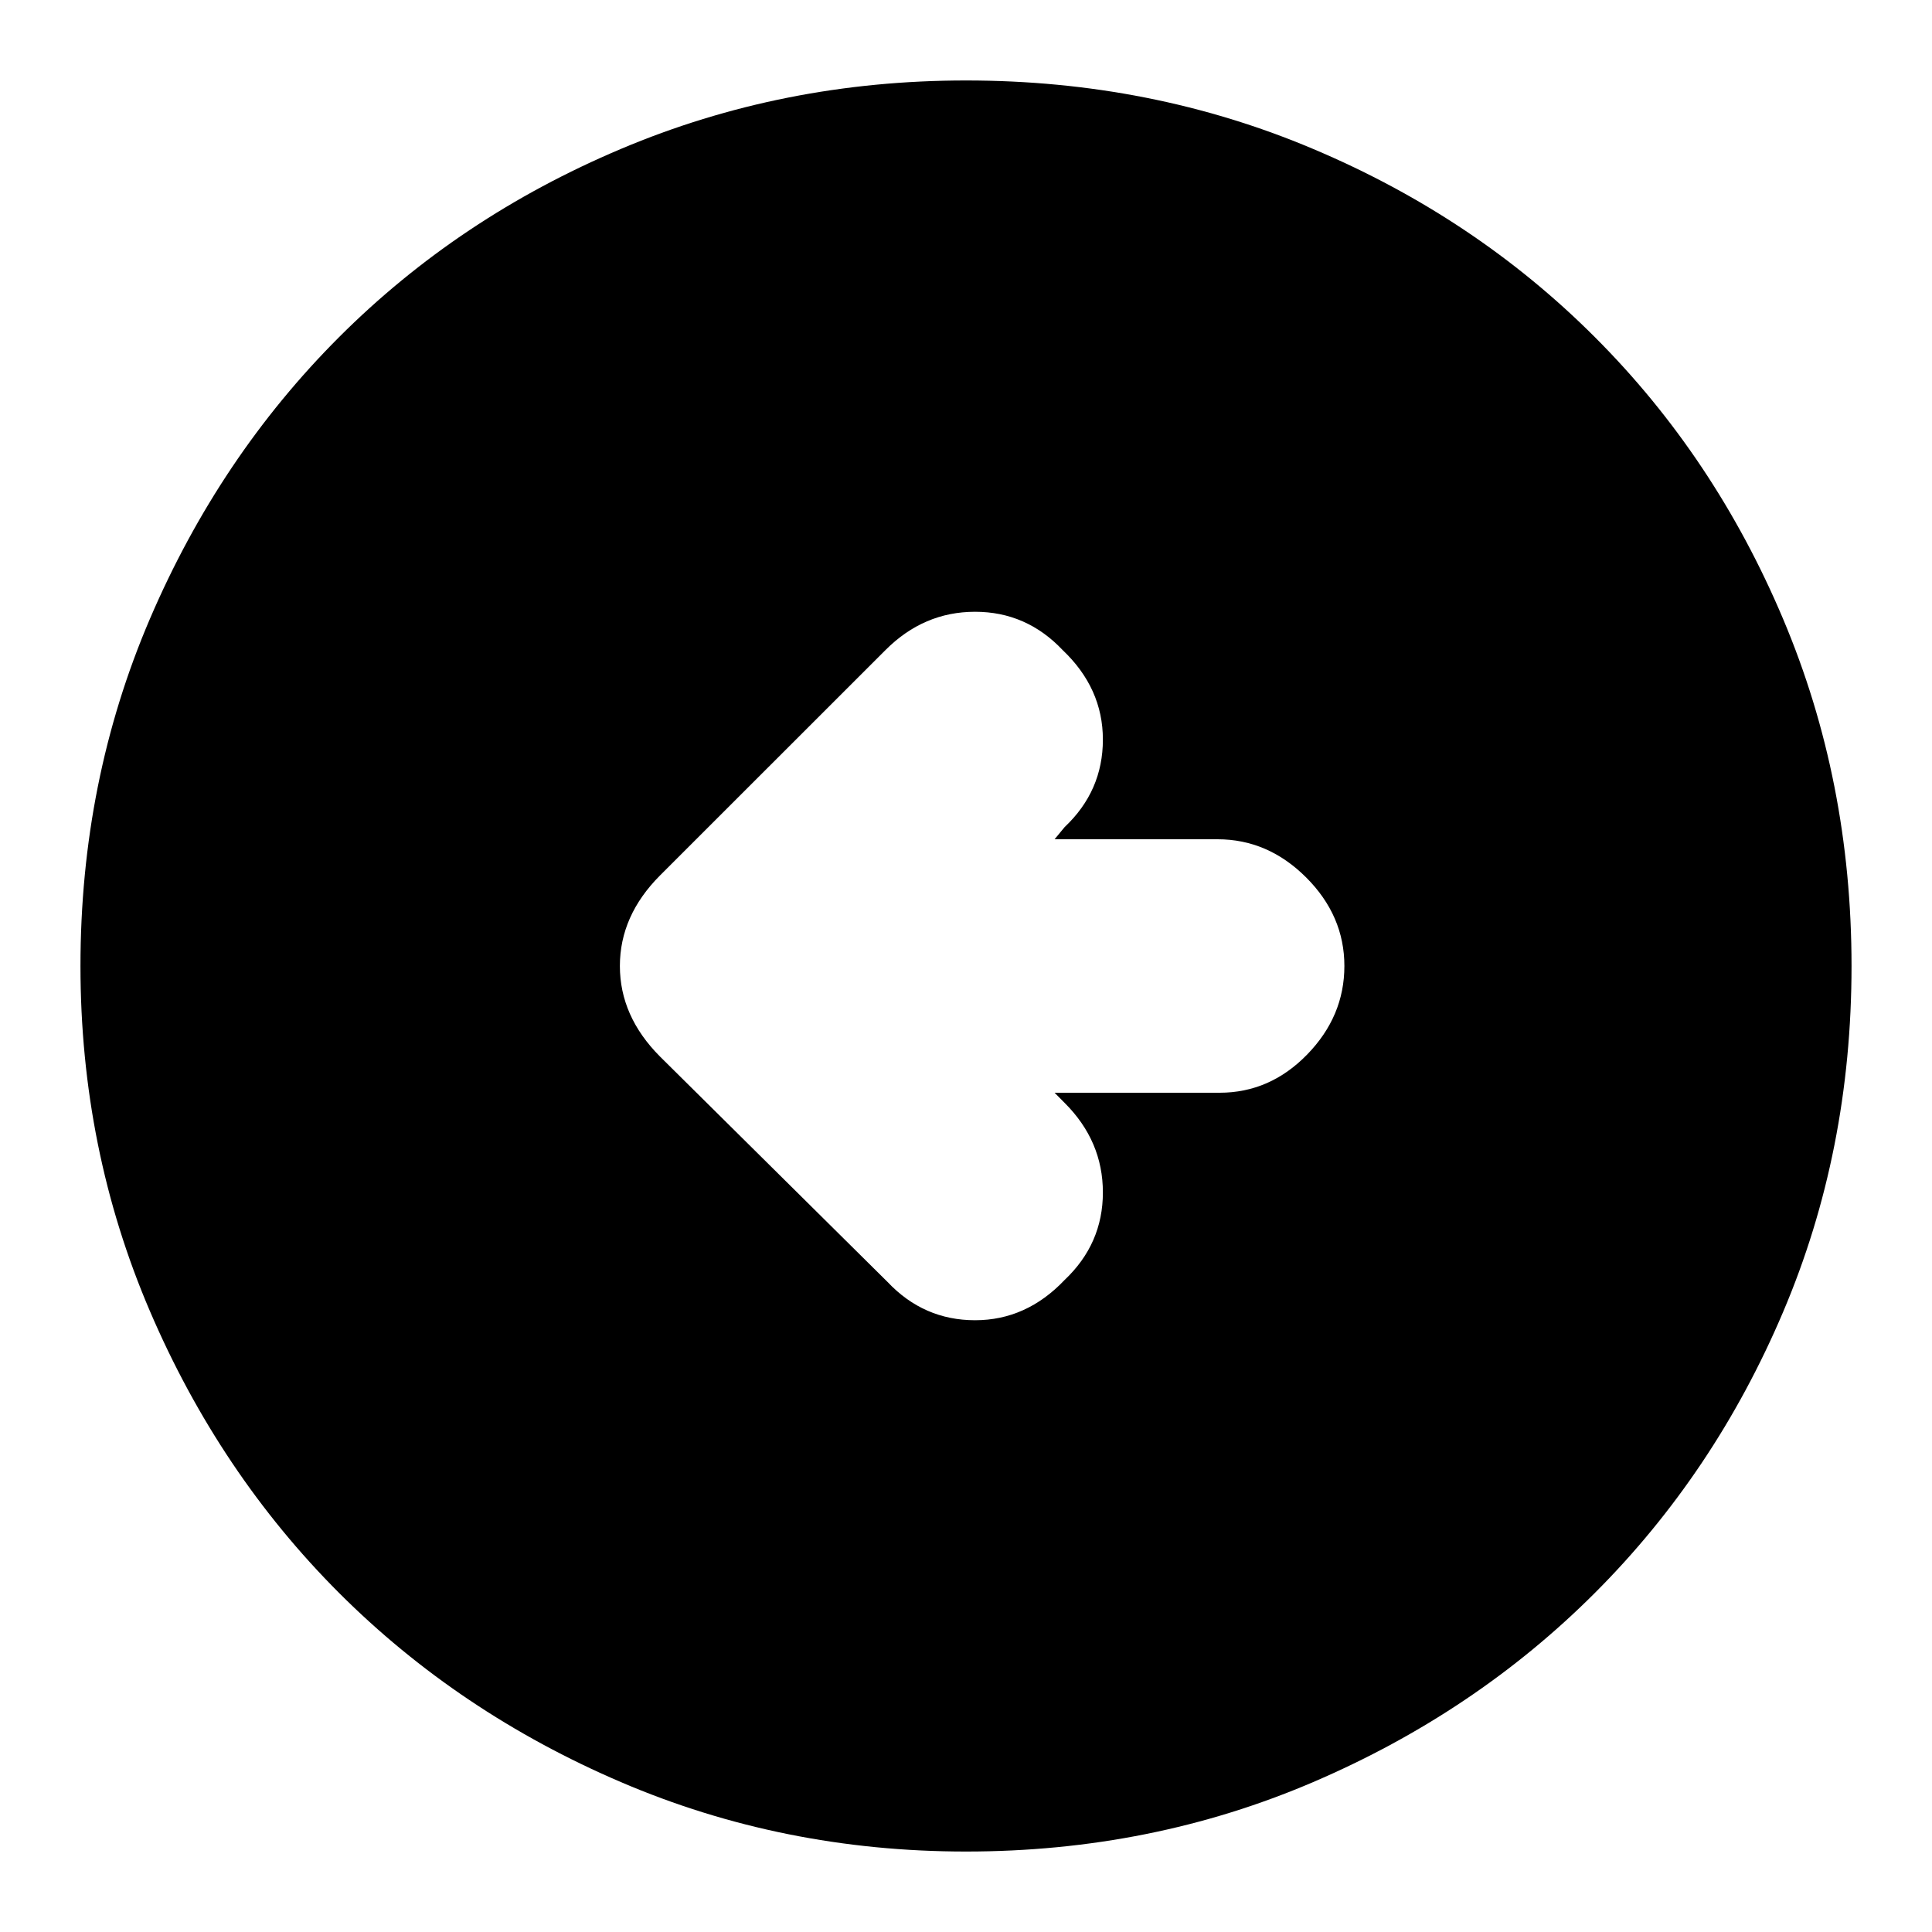 <svg xmlns="http://www.w3.org/2000/svg" height="20" width="20"><path d="M9.188 13.271Q9.562 13.667 10.094 13.667Q10.625 13.667 11.021 13.25Q11.417 12.875 11.417 12.344Q11.417 11.812 11.021 11.417L10.917 11.312H12.625Q13.146 11.312 13.531 10.917Q13.917 10.521 13.917 10Q13.917 9.479 13.521 9.083Q13.125 8.688 12.604 8.688H10.917L11.021 8.562Q11.417 8.188 11.417 7.656Q11.417 7.125 11 6.729Q10.625 6.333 10.094 6.333Q9.562 6.333 9.167 6.729L6.833 9.062Q6.417 9.479 6.417 10Q6.417 10.521 6.833 10.938ZM10 19.167Q8.104 19.167 6.427 18.448Q4.75 17.729 3.51 16.49Q2.271 15.25 1.552 13.573Q0.833 11.896 0.833 10Q0.833 8.083 1.552 6.406Q2.271 4.729 3.51 3.49Q4.75 2.25 6.427 1.542Q8.104 0.833 10 0.833Q11.917 0.833 13.594 1.542Q15.271 2.25 16.51 3.49Q17.75 4.729 18.458 6.406Q19.167 8.083 19.167 10Q19.167 11.917 18.458 13.583Q17.75 15.25 16.51 16.49Q15.271 17.729 13.594 18.448Q11.917 19.167 10 19.167Z"/></svg>
